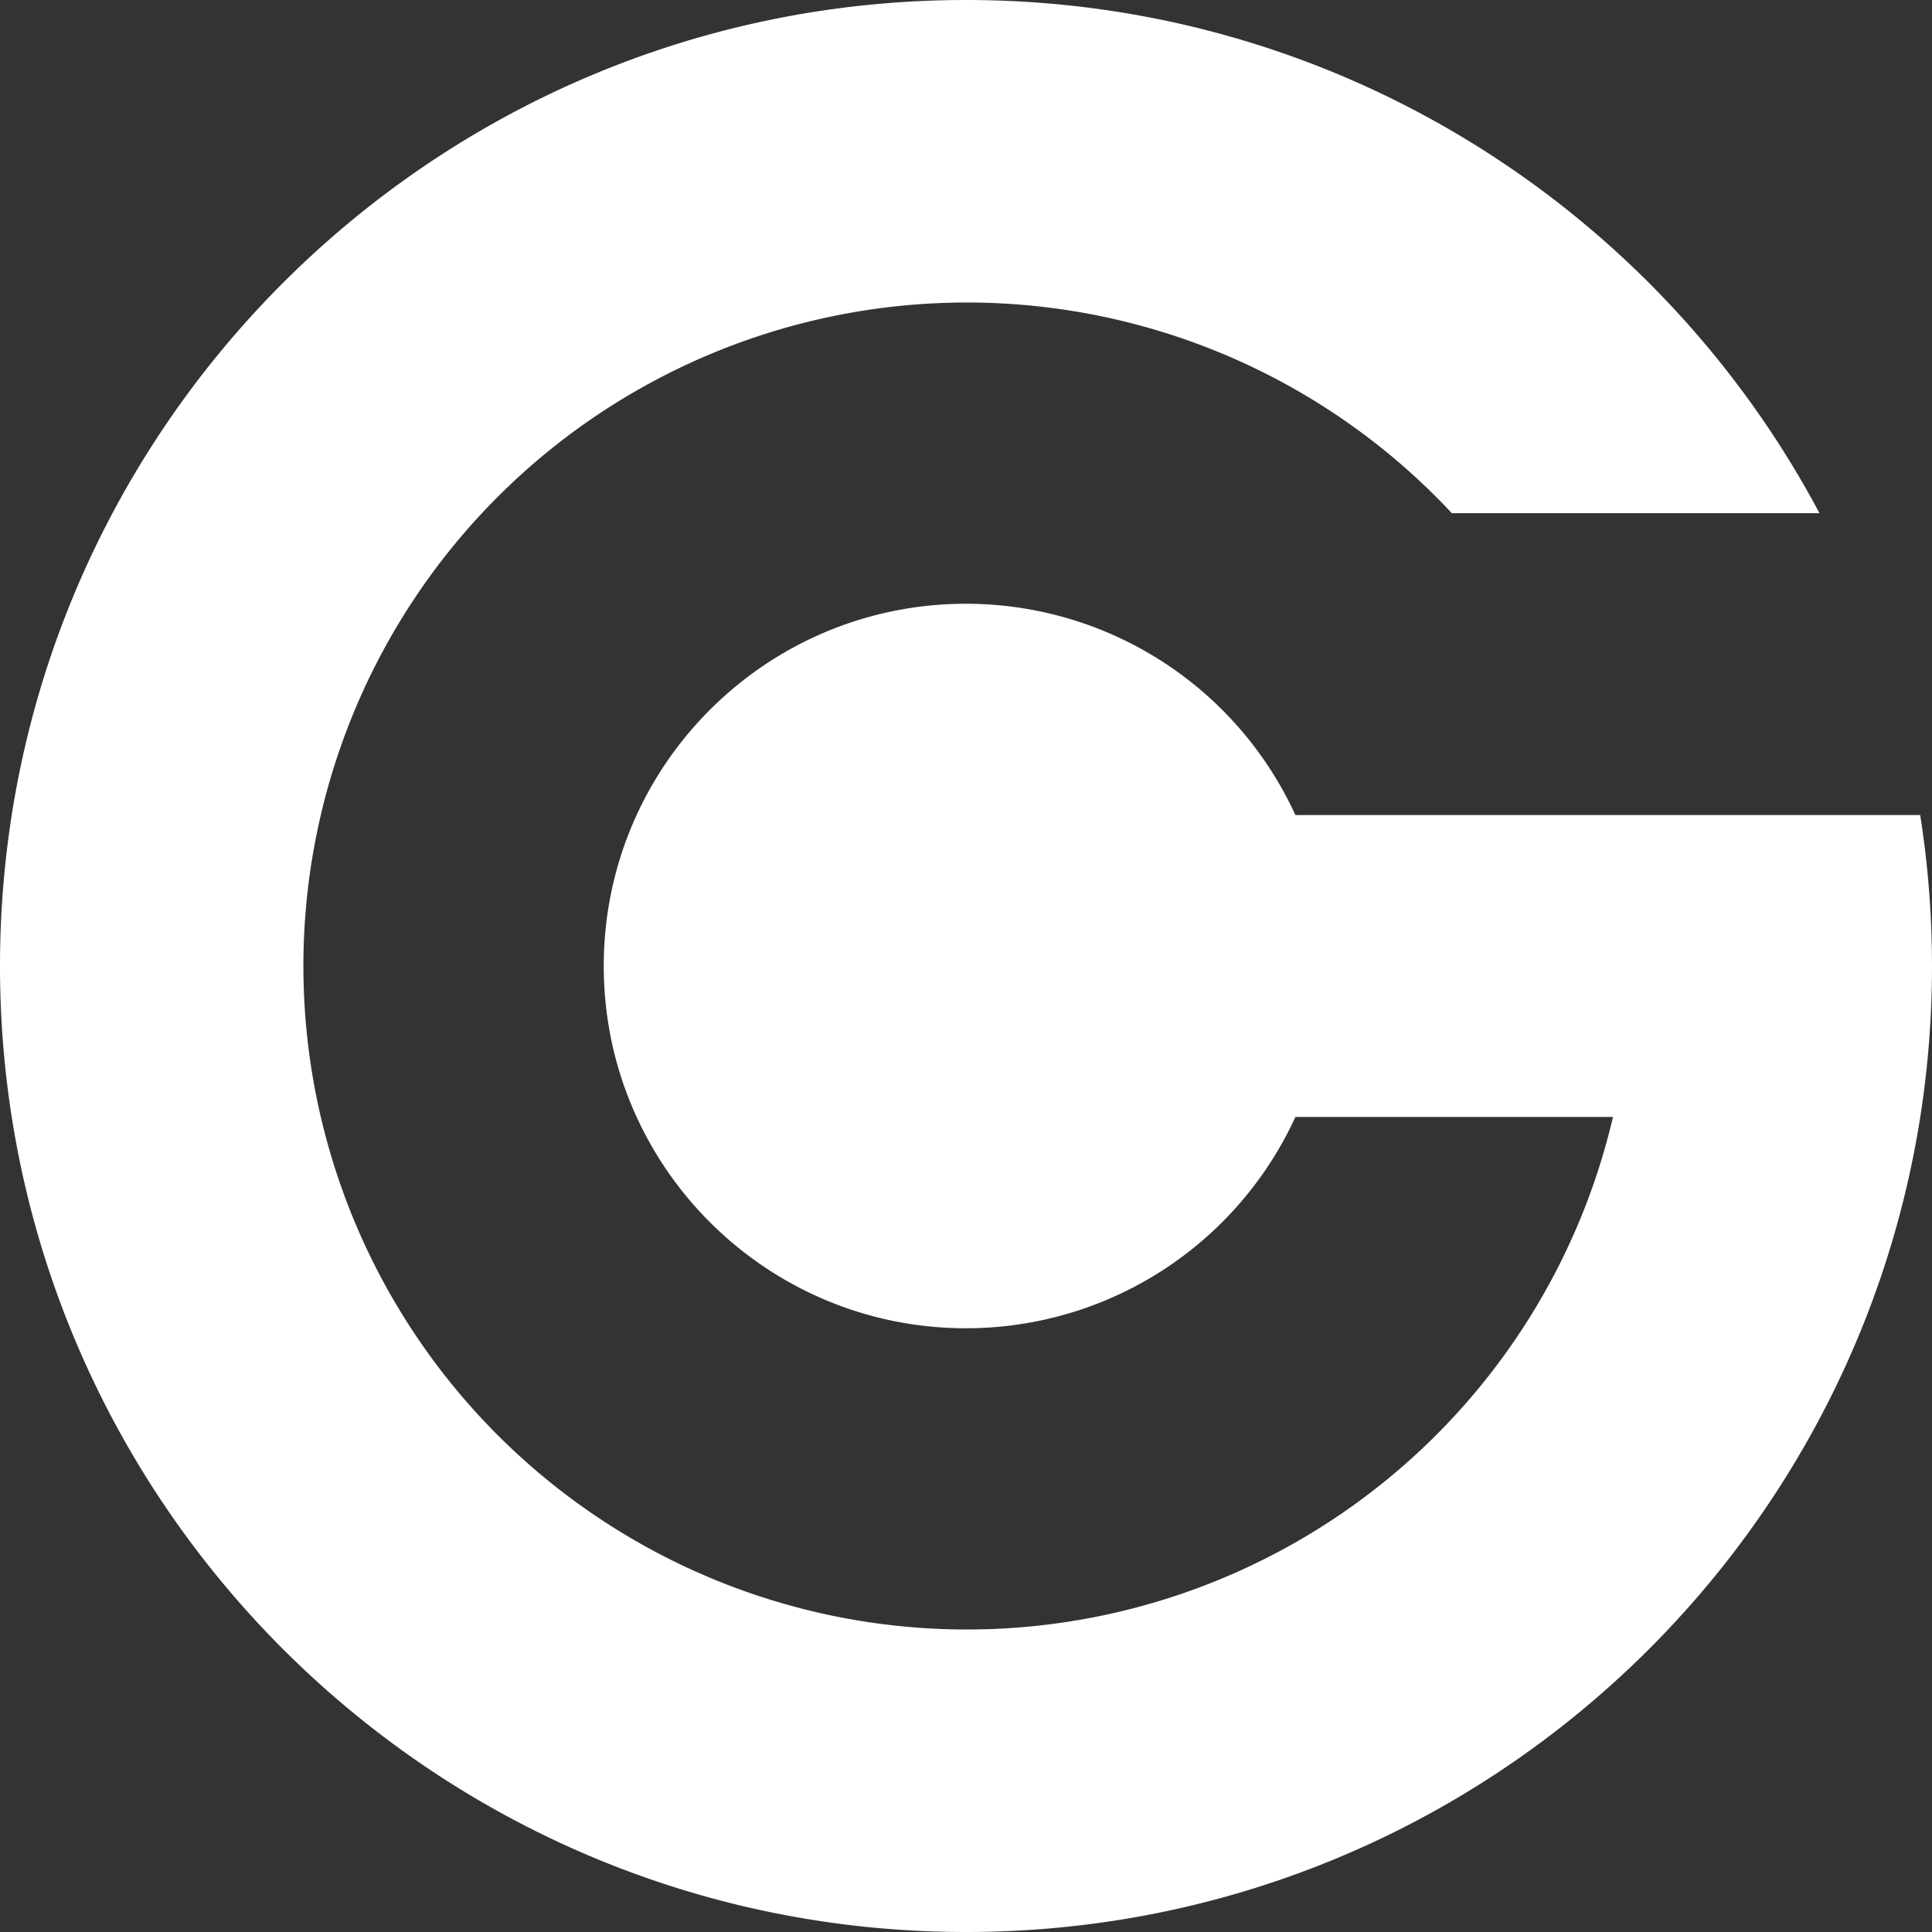 <svg id="Layer_1" data-name="Layer 1" xmlns="http://www.w3.org/2000/svg" viewBox="0 0 982 982"><rect x="0" y="0" width="982" height="982" fill="#333333" stroke="none"/><defs><style>.cls-1{fill:#fff;}</style></defs><title>logoSVG</title><path class="cls-1" d="M991,502c0,271.17-219.83,491-491,491S9,773.17,9,502,228.83,11,500,11c188,0,351.31,105.66,433.81,260.84H746.93q-4-4.32-8.24-8.53a337.24,337.24,0,1,0,90.16,315.41H667.43A184.17,184.17,0,0,1,500,686.13c-101.68,0-184.12-82.45-184.12-184.13S398.32,317.88,500,317.88a184.16,184.16,0,0,1,167.43,107.4H985A493.76,493.76,0,0,1,991,502Z" transform="translate(-9 -11)"/></svg>